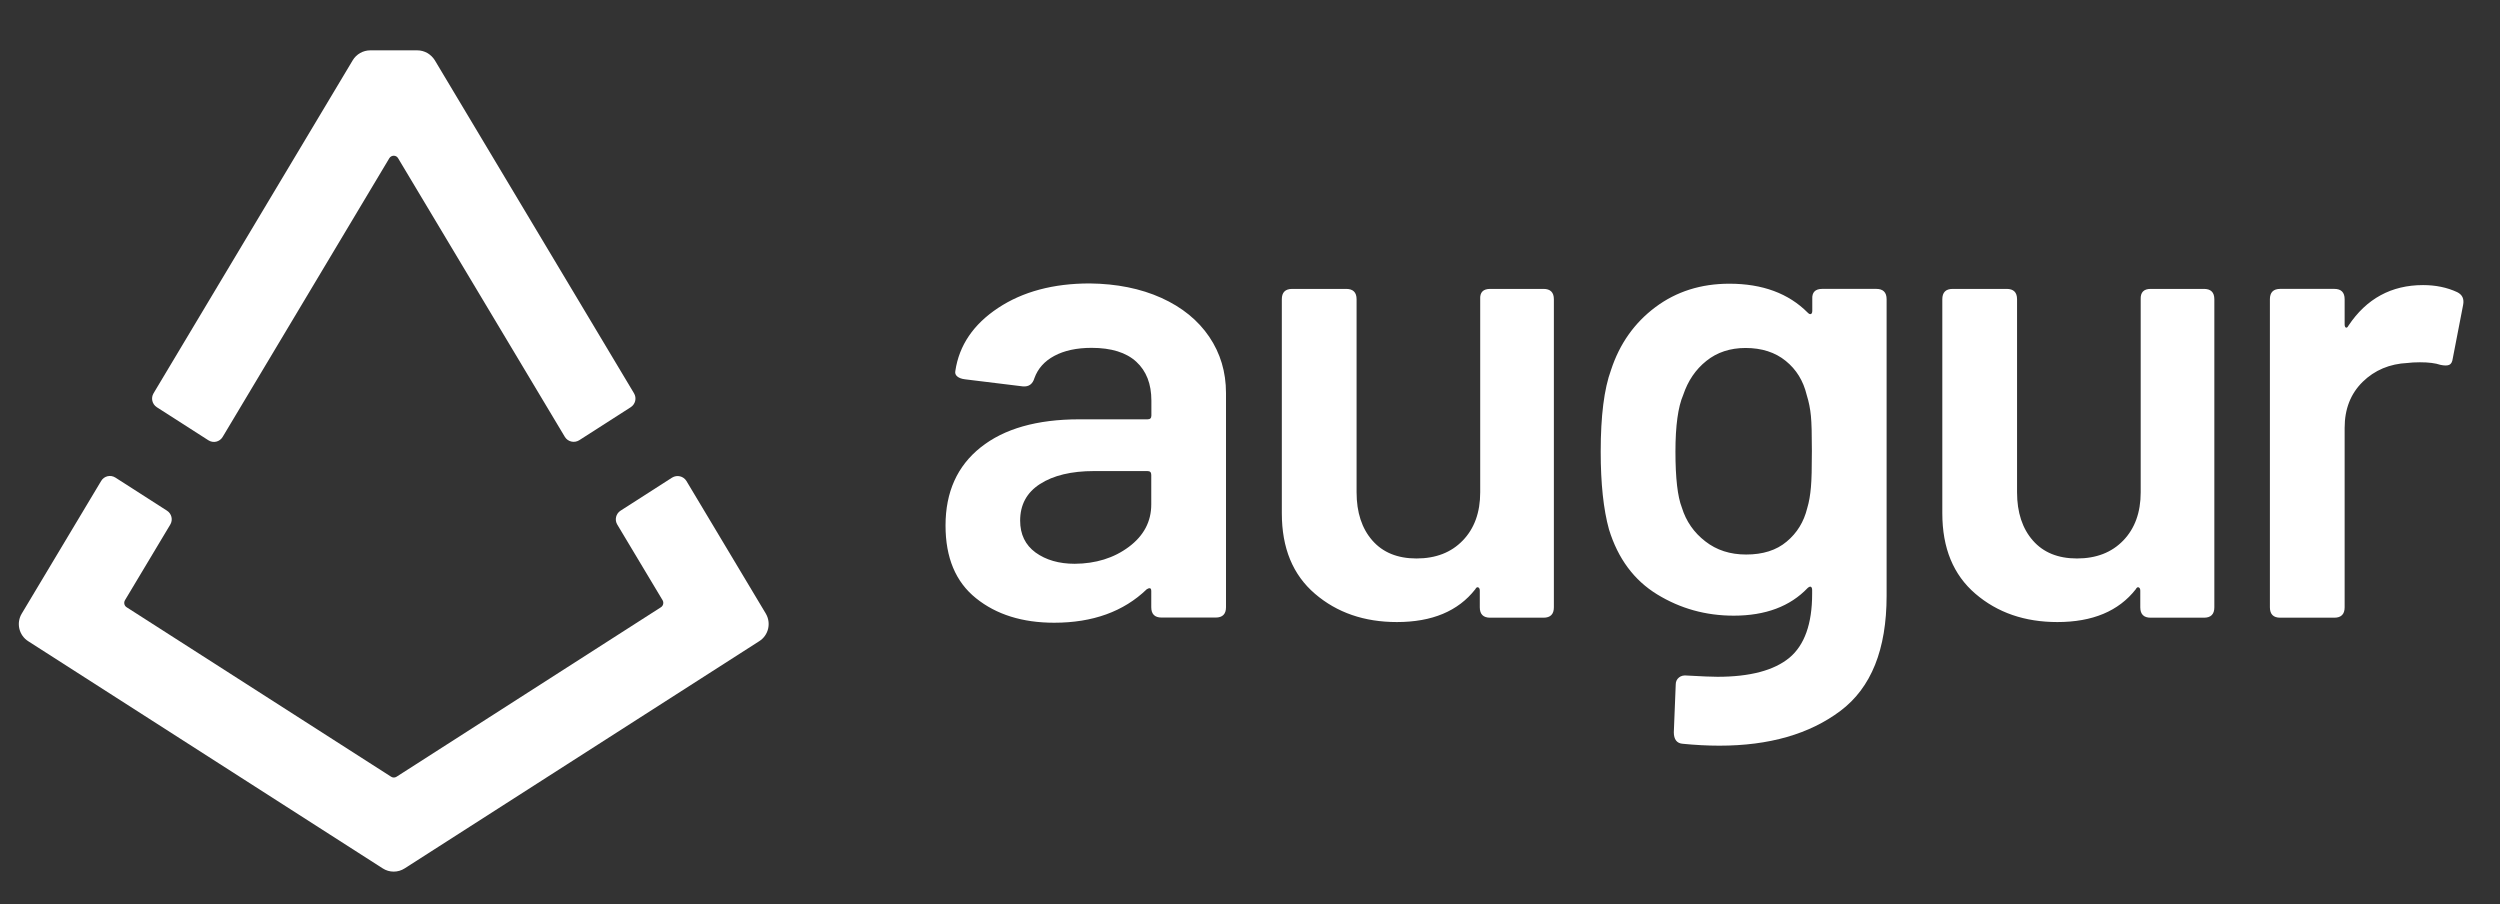 <?xml version="1.0" encoding="utf-8"?>
<svg viewBox="234.024 4.318 121.762 44.041" xmlns="http://www.w3.org/2000/svg">
  <rect x="234.024" y="4.318" width="121.762" height="44.041" fill="#333333" stroke="none"/>
  <path fill-rule="evenodd" clip-rule="evenodd" d="M 290.587 18.826 C 291.601 19.284 292.377 19.92 292.921 20.723 C 293.464 21.525 293.736 22.44 293.736 23.461 L 293.736 33.893 C 293.736 34.224 293.571 34.396 293.232 34.396 L 290.6 34.396 C 290.268 34.396 290.096 34.231 290.096 33.893 L 290.096 33.11 C 290.096 33.024 290.076 32.977 290.036 32.971 C 289.996 32.957 289.943 32.977 289.877 33.017 C 288.75 34.105 287.244 34.648 285.368 34.648 C 283.823 34.648 282.549 34.251 281.561 33.455 C 280.567 32.659 280.076 31.479 280.076 29.914 C 280.076 28.282 280.646 27.016 281.787 26.107 C 282.927 25.199 284.526 24.741 286.594 24.741 L 289.917 24.741 C 290.043 24.741 290.102 24.682 290.102 24.556 L 290.102 23.833 C 290.102 23.017 289.857 22.387 289.366 21.936 C 288.876 21.485 288.146 21.26 287.191 21.26 C 286.462 21.26 285.852 21.393 285.374 21.651 C 284.89 21.91 284.572 22.274 284.406 22.732 C 284.32 23.024 284.134 23.163 283.842 23.137 L 281.024 22.792 C 280.858 22.772 280.732 22.725 280.646 22.652 C 280.56 22.58 280.533 22.493 280.553 22.387 C 280.739 21.134 281.435 20.113 282.636 19.317 C 283.836 18.521 285.328 18.123 287.098 18.123 C 288.405 18.137 289.572 18.369 290.587 18.826 Z M 289.002 30.955 C 289.731 30.411 290.096 29.721 290.096 28.886 L 290.096 27.447 C 290.096 27.321 290.036 27.261 289.91 27.261 L 287.311 27.261 C 286.203 27.261 285.328 27.473 284.678 27.891 C 284.028 28.309 283.71 28.906 283.71 29.675 C 283.71 30.345 283.962 30.862 284.459 31.227 C 284.963 31.591 285.6 31.777 286.369 31.777 C 287.39 31.77 288.272 31.499 289.002 30.955 Z M 306.601 18.389 L 309.201 18.389 C 309.532 18.389 309.705 18.554 309.705 18.892 L 309.705 33.899 C 309.705 34.231 309.539 34.403 309.201 34.403 L 306.601 34.403 C 306.27 34.403 306.097 34.237 306.097 33.899 L 306.097 33.083 C 306.097 32.997 306.071 32.951 306.018 32.924 C 305.965 32.904 305.918 32.938 305.878 33.017 C 305.043 34.085 303.77 34.615 302.059 34.615 C 300.474 34.615 299.141 34.158 298.067 33.236 C 296.992 32.314 296.455 31.015 296.455 29.317 L 296.455 18.892 C 296.455 18.561 296.621 18.389 296.959 18.389 L 299.592 18.389 C 299.923 18.389 300.096 18.554 300.096 18.892 L 300.096 28.296 C 300.096 29.277 300.354 30.06 300.865 30.643 C 301.376 31.227 302.092 31.518 303.014 31.518 C 303.955 31.518 304.705 31.227 305.268 30.643 C 305.832 30.06 306.117 29.277 306.117 28.296 L 306.117 18.892 C 306.097 18.554 306.263 18.389 306.601 18.389 Z M 325.407 18.388 L 322.775 18.388 C 322.437 18.388 322.271 18.554 322.291 18.886 L 322.291 19.449 C 322.291 19.536 322.271 19.589 322.231 19.609 C 322.185 19.635 322.132 19.609 322.072 19.549 C 321.137 18.607 319.864 18.136 318.252 18.136 C 316.873 18.136 315.673 18.514 314.651 19.277 C 313.63 20.04 312.907 21.061 312.49 22.334 C 312.151 23.256 311.986 24.582 311.986 26.313 C 311.986 27.858 312.118 29.125 312.39 30.106 C 312.828 31.525 313.61 32.579 314.738 33.269 C 315.865 33.959 317.105 34.304 318.464 34.304 C 320.01 34.304 321.21 33.853 322.065 32.957 C 322.132 32.898 322.185 32.878 322.224 32.898 C 322.264 32.924 322.284 32.971 322.284 33.057 L 322.284 33.243 C 322.284 34.701 321.913 35.743 321.17 36.359 C 320.427 36.969 319.26 37.281 317.675 37.281 C 317.403 37.281 316.913 37.261 316.203 37.221 C 316.037 37.201 315.905 37.228 315.799 37.314 C 315.693 37.4 315.64 37.513 315.64 37.659 L 315.547 39.98 C 315.547 40.331 315.693 40.524 315.984 40.544 C 316.588 40.603 317.185 40.636 317.768 40.636 C 320.189 40.636 322.151 40.073 323.657 38.945 C 325.162 37.818 325.911 35.948 325.911 33.335 L 325.911 18.892 C 325.911 18.554 325.739 18.388 325.407 18.388 Z M 322.271 26.286 C 322.271 27.102 322.258 27.692 322.224 28.057 C 322.191 28.422 322.138 28.76 322.045 29.065 C 321.88 29.735 321.548 30.278 321.044 30.696 C 320.54 31.121 319.884 31.326 319.068 31.326 C 318.292 31.326 317.629 31.114 317.079 30.683 C 316.528 30.258 316.144 29.708 315.938 29.038 C 315.732 28.514 315.626 27.606 315.626 26.313 C 315.626 25.06 315.752 24.138 316.004 23.554 C 316.236 22.865 316.608 22.314 317.132 21.896 C 317.649 21.479 318.292 21.266 319.041 21.266 C 319.831 21.266 320.487 21.479 320.998 21.896 C 321.515 22.314 321.853 22.865 322.019 23.554 C 322.125 23.892 322.191 24.231 322.224 24.575 C 322.258 24.92 322.271 25.491 322.271 26.286 Z M 338.77 18.389 L 341.369 18.389 C 341.701 18.389 341.873 18.554 341.873 18.892 L 341.873 33.899 C 341.873 34.231 341.707 34.403 341.369 34.403 L 338.77 34.403 C 338.438 34.403 338.266 34.237 338.266 33.899 L 338.266 33.083 C 338.266 32.997 338.239 32.951 338.186 32.924 C 338.133 32.904 338.087 32.938 338.047 33.017 C 337.211 34.085 335.938 34.615 334.227 34.615 C 332.642 34.615 331.309 34.158 330.235 33.236 C 329.161 32.314 328.624 31.015 328.624 29.317 L 328.624 18.892 C 328.624 18.561 328.79 18.389 329.128 18.389 L 331.76 18.389 C 332.092 18.389 332.264 18.554 332.264 18.892 L 332.264 28.296 C 332.264 29.277 332.523 30.06 333.034 30.643 C 333.544 31.227 334.26 31.518 335.182 31.518 C 336.124 31.518 336.873 31.227 337.437 30.643 C 338 30.06 338.286 29.277 338.286 28.296 L 338.286 18.892 C 338.272 18.554 338.438 18.389 338.77 18.389 Z M 353.988 19.178 C 354.048 18.879 353.955 18.674 353.703 18.548 C 353.206 18.316 352.649 18.203 352.039 18.203 C 350.494 18.203 349.28 18.866 348.405 20.179 C 348.365 20.259 348.319 20.292 348.279 20.272 C 348.239 20.252 348.219 20.199 348.219 20.113 L 348.219 18.892 C 348.219 18.554 348.047 18.388 347.715 18.388 L 345.083 18.388 C 344.744 18.388 344.579 18.561 344.579 18.892 L 344.579 33.899 C 344.579 34.237 344.751 34.403 345.083 34.403 L 347.715 34.403 C 348.053 34.403 348.219 34.231 348.219 33.899 L 348.219 25.159 C 348.219 24.237 348.511 23.495 349.095 22.918 C 349.678 22.347 350.414 22.036 351.29 21.996 C 351.435 21.976 351.634 21.963 351.886 21.963 C 352.304 21.963 352.636 22.003 352.888 22.089 C 353.08 22.129 353.219 22.129 353.312 22.089 C 353.405 22.049 353.465 21.943 353.485 21.777 L 353.988 19.178 Z" style="fill: rgb(255, 255, 255);"/>
  <g transform="matrix(1, 0, 0, 1, 234.941, 6.77)">
    <path d="M36.382 27.434L32.516 20.975C32.37 20.736 32.058 20.663 31.819 20.809L29.306 22.421C29.081 22.566 29.008 22.865 29.147 23.097L31.355 26.784C31.421 26.897 31.388 27.049 31.276 27.122L18.398 35.378C18.318 35.431 18.212 35.431 18.132 35.378L5.248 27.122C5.135 27.049 5.102 26.903 5.168 26.784L7.376 23.097C7.516 22.865 7.443 22.566 7.217 22.421L4.704 20.809C4.465 20.657 4.154 20.73 4.008 20.975L0.142 27.434C-0.137 27.898 0.009 28.495 0.46 28.78L17.721 39.841C18.046 40.053 18.471 40.053 18.795 39.841L36.057 28.78C36.514 28.495 36.654 27.898 36.382 27.434Z" style="fill: rgb(255, 255, 255);"/>
    <path d="M6.72 17.381L9.233 18.992C9.472 19.145 9.784 19.072 9.929 18.826L18.046 5.252C18.146 5.093 18.378 5.093 18.471 5.252L26.594 18.826C26.74 19.065 27.052 19.138 27.29 18.992L29.803 17.381C30.029 17.235 30.102 16.936 29.963 16.704L20.261 0.484C20.075 0.186 19.757 0 19.406 0H17.118C16.766 0 16.441 0.186 16.262 0.484L6.561 16.704C6.422 16.936 6.494 17.235 6.72 17.381Z" style="fill: rgb(255, 255, 255);"/>
  </g>
</svg>